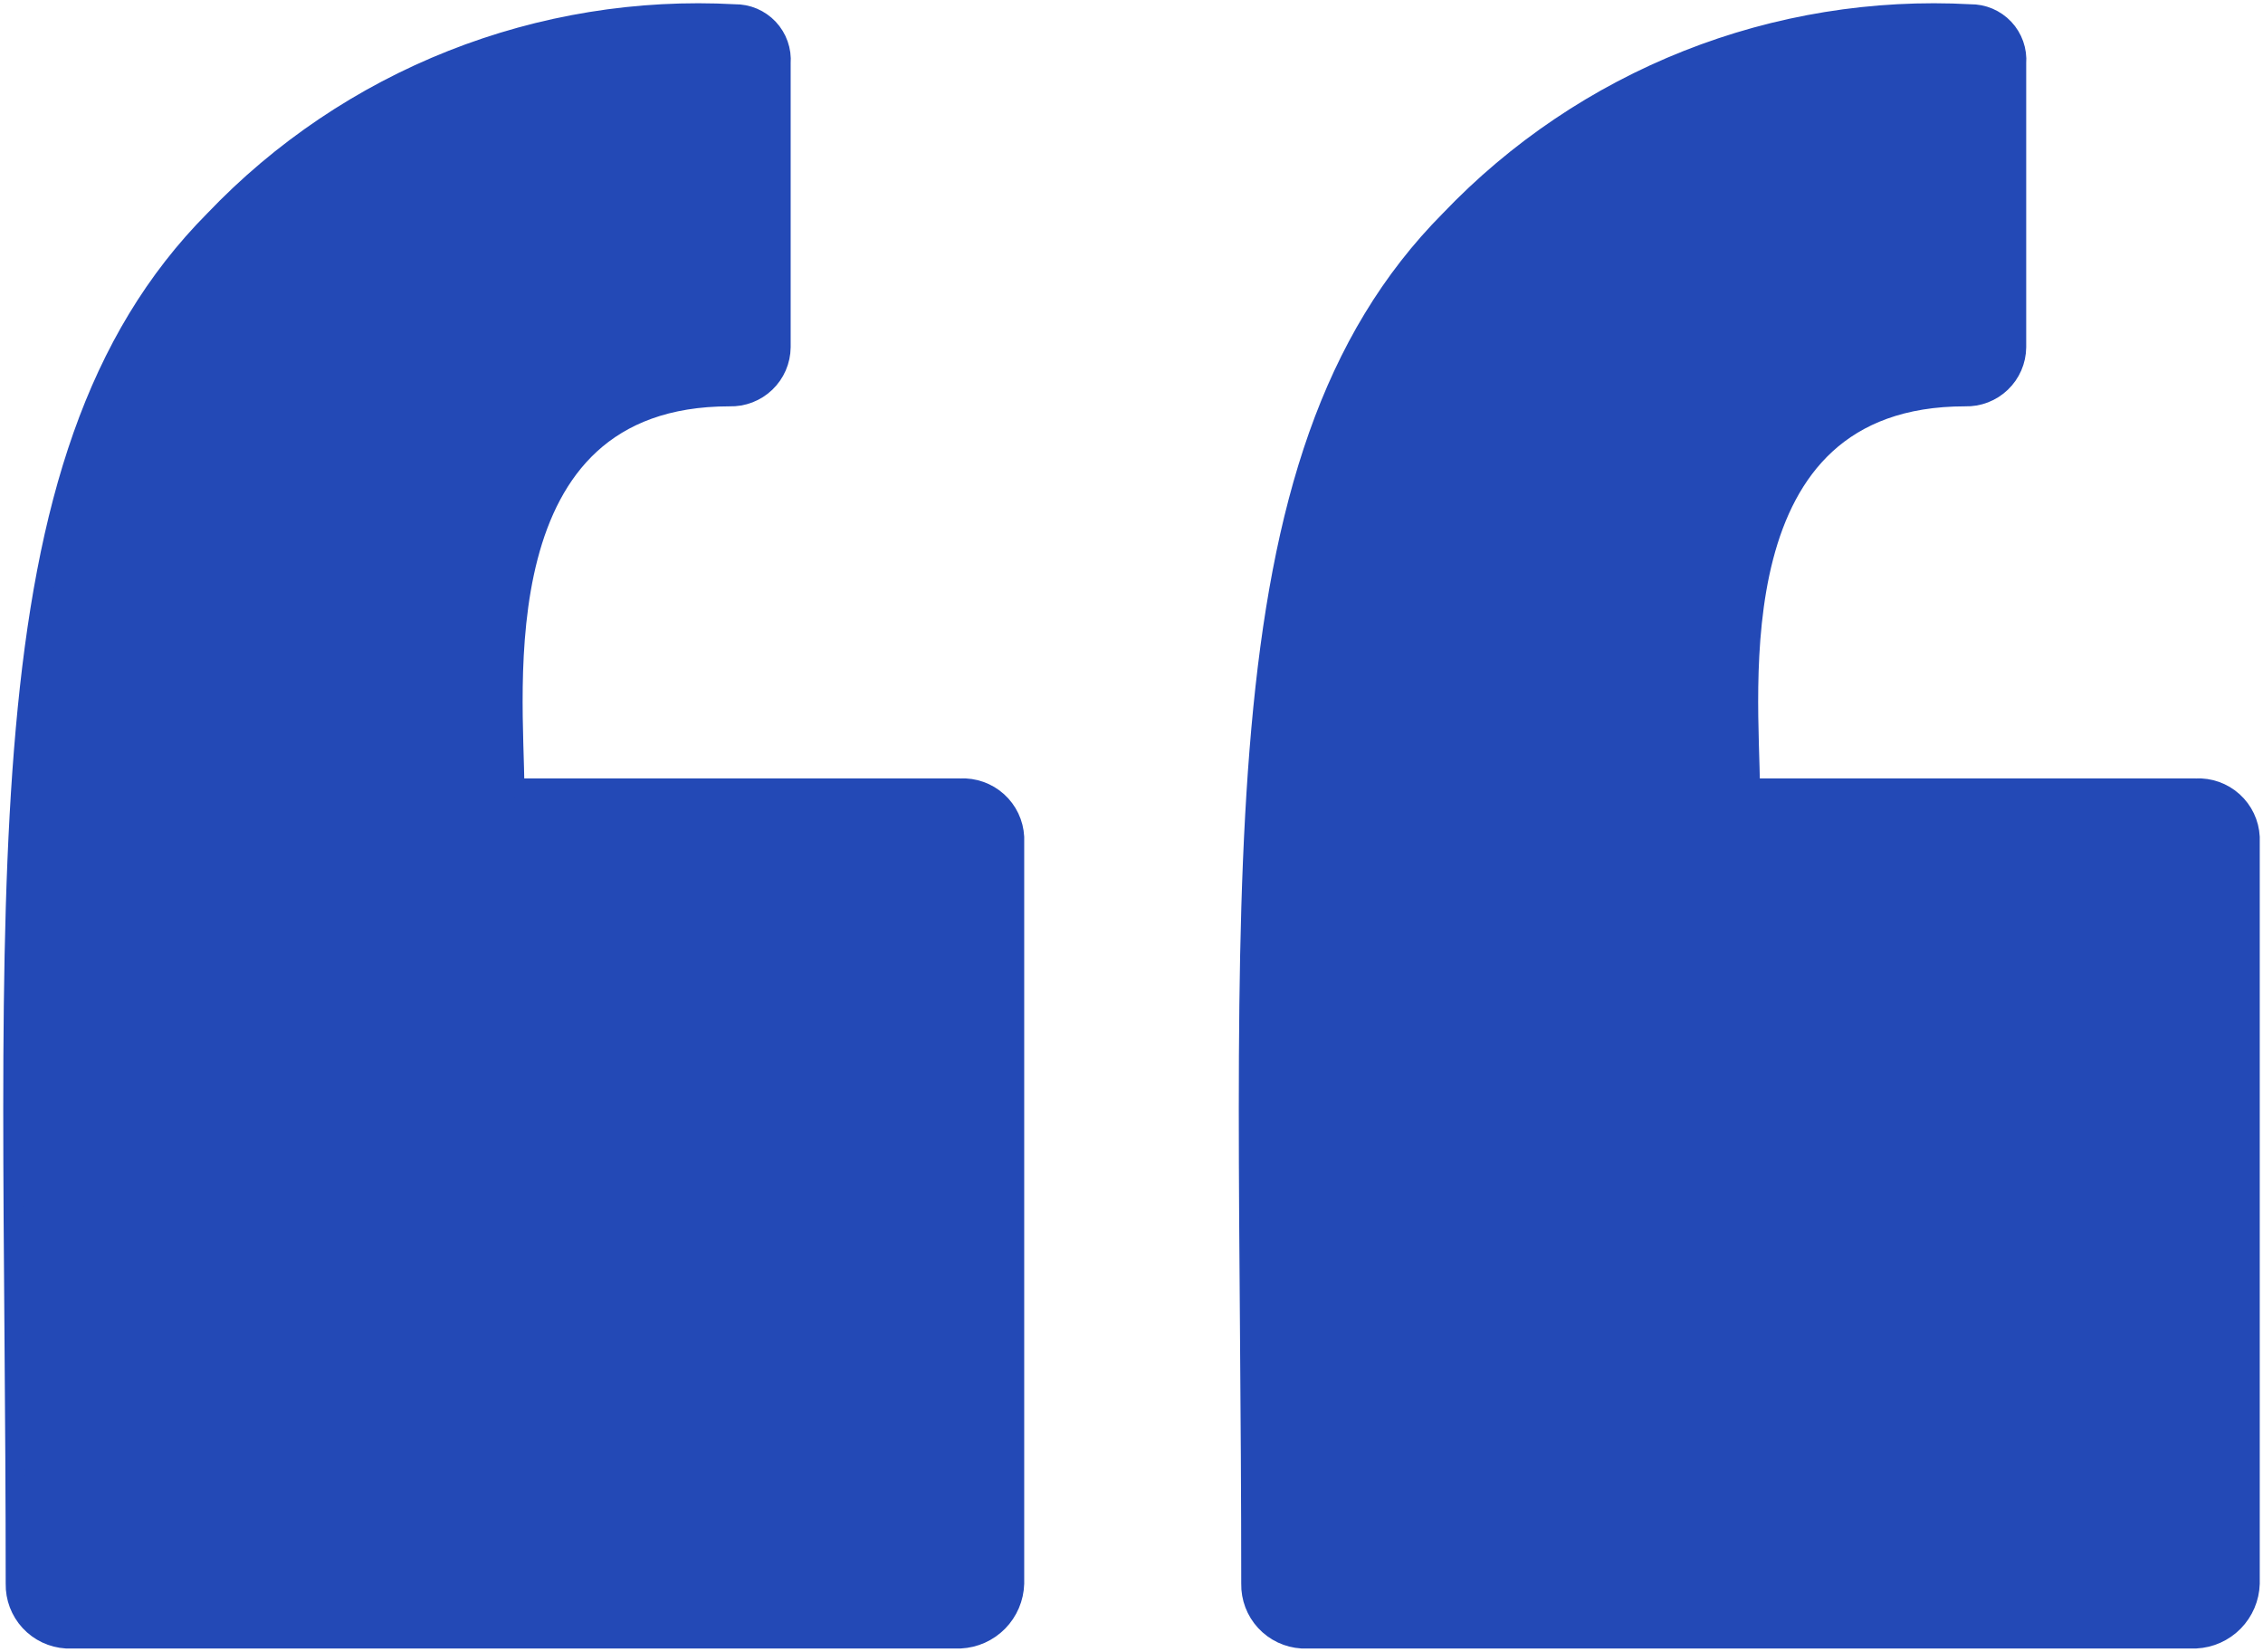 <svg width="174" height="127" viewBox="0 0 174 127" fill="none" xmlns="http://www.w3.org/2000/svg">
<path d="M73.83 60.603H39.567C39.567 53.267 36.841 30.493 56.093 30.493C56.602 30.508 57.109 30.421 57.585 30.238C58.06 30.055 58.495 29.779 58.862 29.427C59.23 29.074 59.524 28.652 59.727 28.185C59.929 27.717 60.037 27.216 60.043 26.706V4.863C60.08 4.376 60.015 3.885 59.852 3.424C59.689 2.963 59.432 2.542 59.097 2.185C58.761 1.829 58.355 1.546 57.905 1.355C57.454 1.164 56.968 1.07 56.479 1.077C49.064 0.671 41.649 1.877 34.745 4.611C27.842 7.345 21.613 11.541 16.49 16.912C-1.848 35.371 1.188 67.892 1.188 121.767C1.166 122.842 1.562 123.882 2.291 124.671C3.021 125.46 4.029 125.937 5.102 126H73.842C74.941 125.947 75.979 125.482 76.75 124.697C77.52 123.913 77.967 122.866 78 121.767V64.361C77.973 63.84 77.844 63.33 77.62 62.859C77.396 62.389 77.082 61.967 76.694 61.618C76.307 61.269 75.855 61.001 75.363 60.826C74.872 60.652 74.351 60.576 73.83 60.603Z" fill="#2349B6" stroke="#2349B6" stroke-width="1.5" stroke-linecap="round" stroke-linejoin="round"/>
<path d="M168.83 60.603H134.567C134.567 53.267 131.841 30.493 151.093 30.493C151.602 30.508 152.109 30.421 152.585 30.238C153.06 30.055 153.495 29.779 153.862 29.427C154.23 29.074 154.524 28.652 154.727 28.185C154.929 27.717 155.037 27.216 155.043 26.706V4.863C155.08 4.376 155.015 3.885 154.852 3.424C154.689 2.963 154.432 2.542 154.097 2.185C153.761 1.829 153.355 1.546 152.905 1.355C152.454 1.164 151.968 1.07 151.479 1.077C144.064 0.671 136.649 1.877 129.745 4.611C122.842 7.345 116.613 11.541 111.49 16.912C93.152 35.371 96.188 67.892 96.188 121.767C96.166 122.842 96.561 123.882 97.291 124.671C98.021 125.46 99.029 125.937 100.102 126H168.842C169.941 125.947 170.979 125.482 171.75 124.697C172.52 123.913 172.967 122.866 173 121.767V64.361C172.973 63.84 172.844 63.33 172.62 62.859C172.396 62.389 172.082 61.967 171.694 61.618C171.307 61.269 170.855 61.001 170.363 60.826C169.872 60.652 169.351 60.576 168.83 60.603Z" fill="#2349B6" stroke="#2349B6" stroke-width="1.5" stroke-linecap="round" stroke-linejoin="round"/>
</svg>
